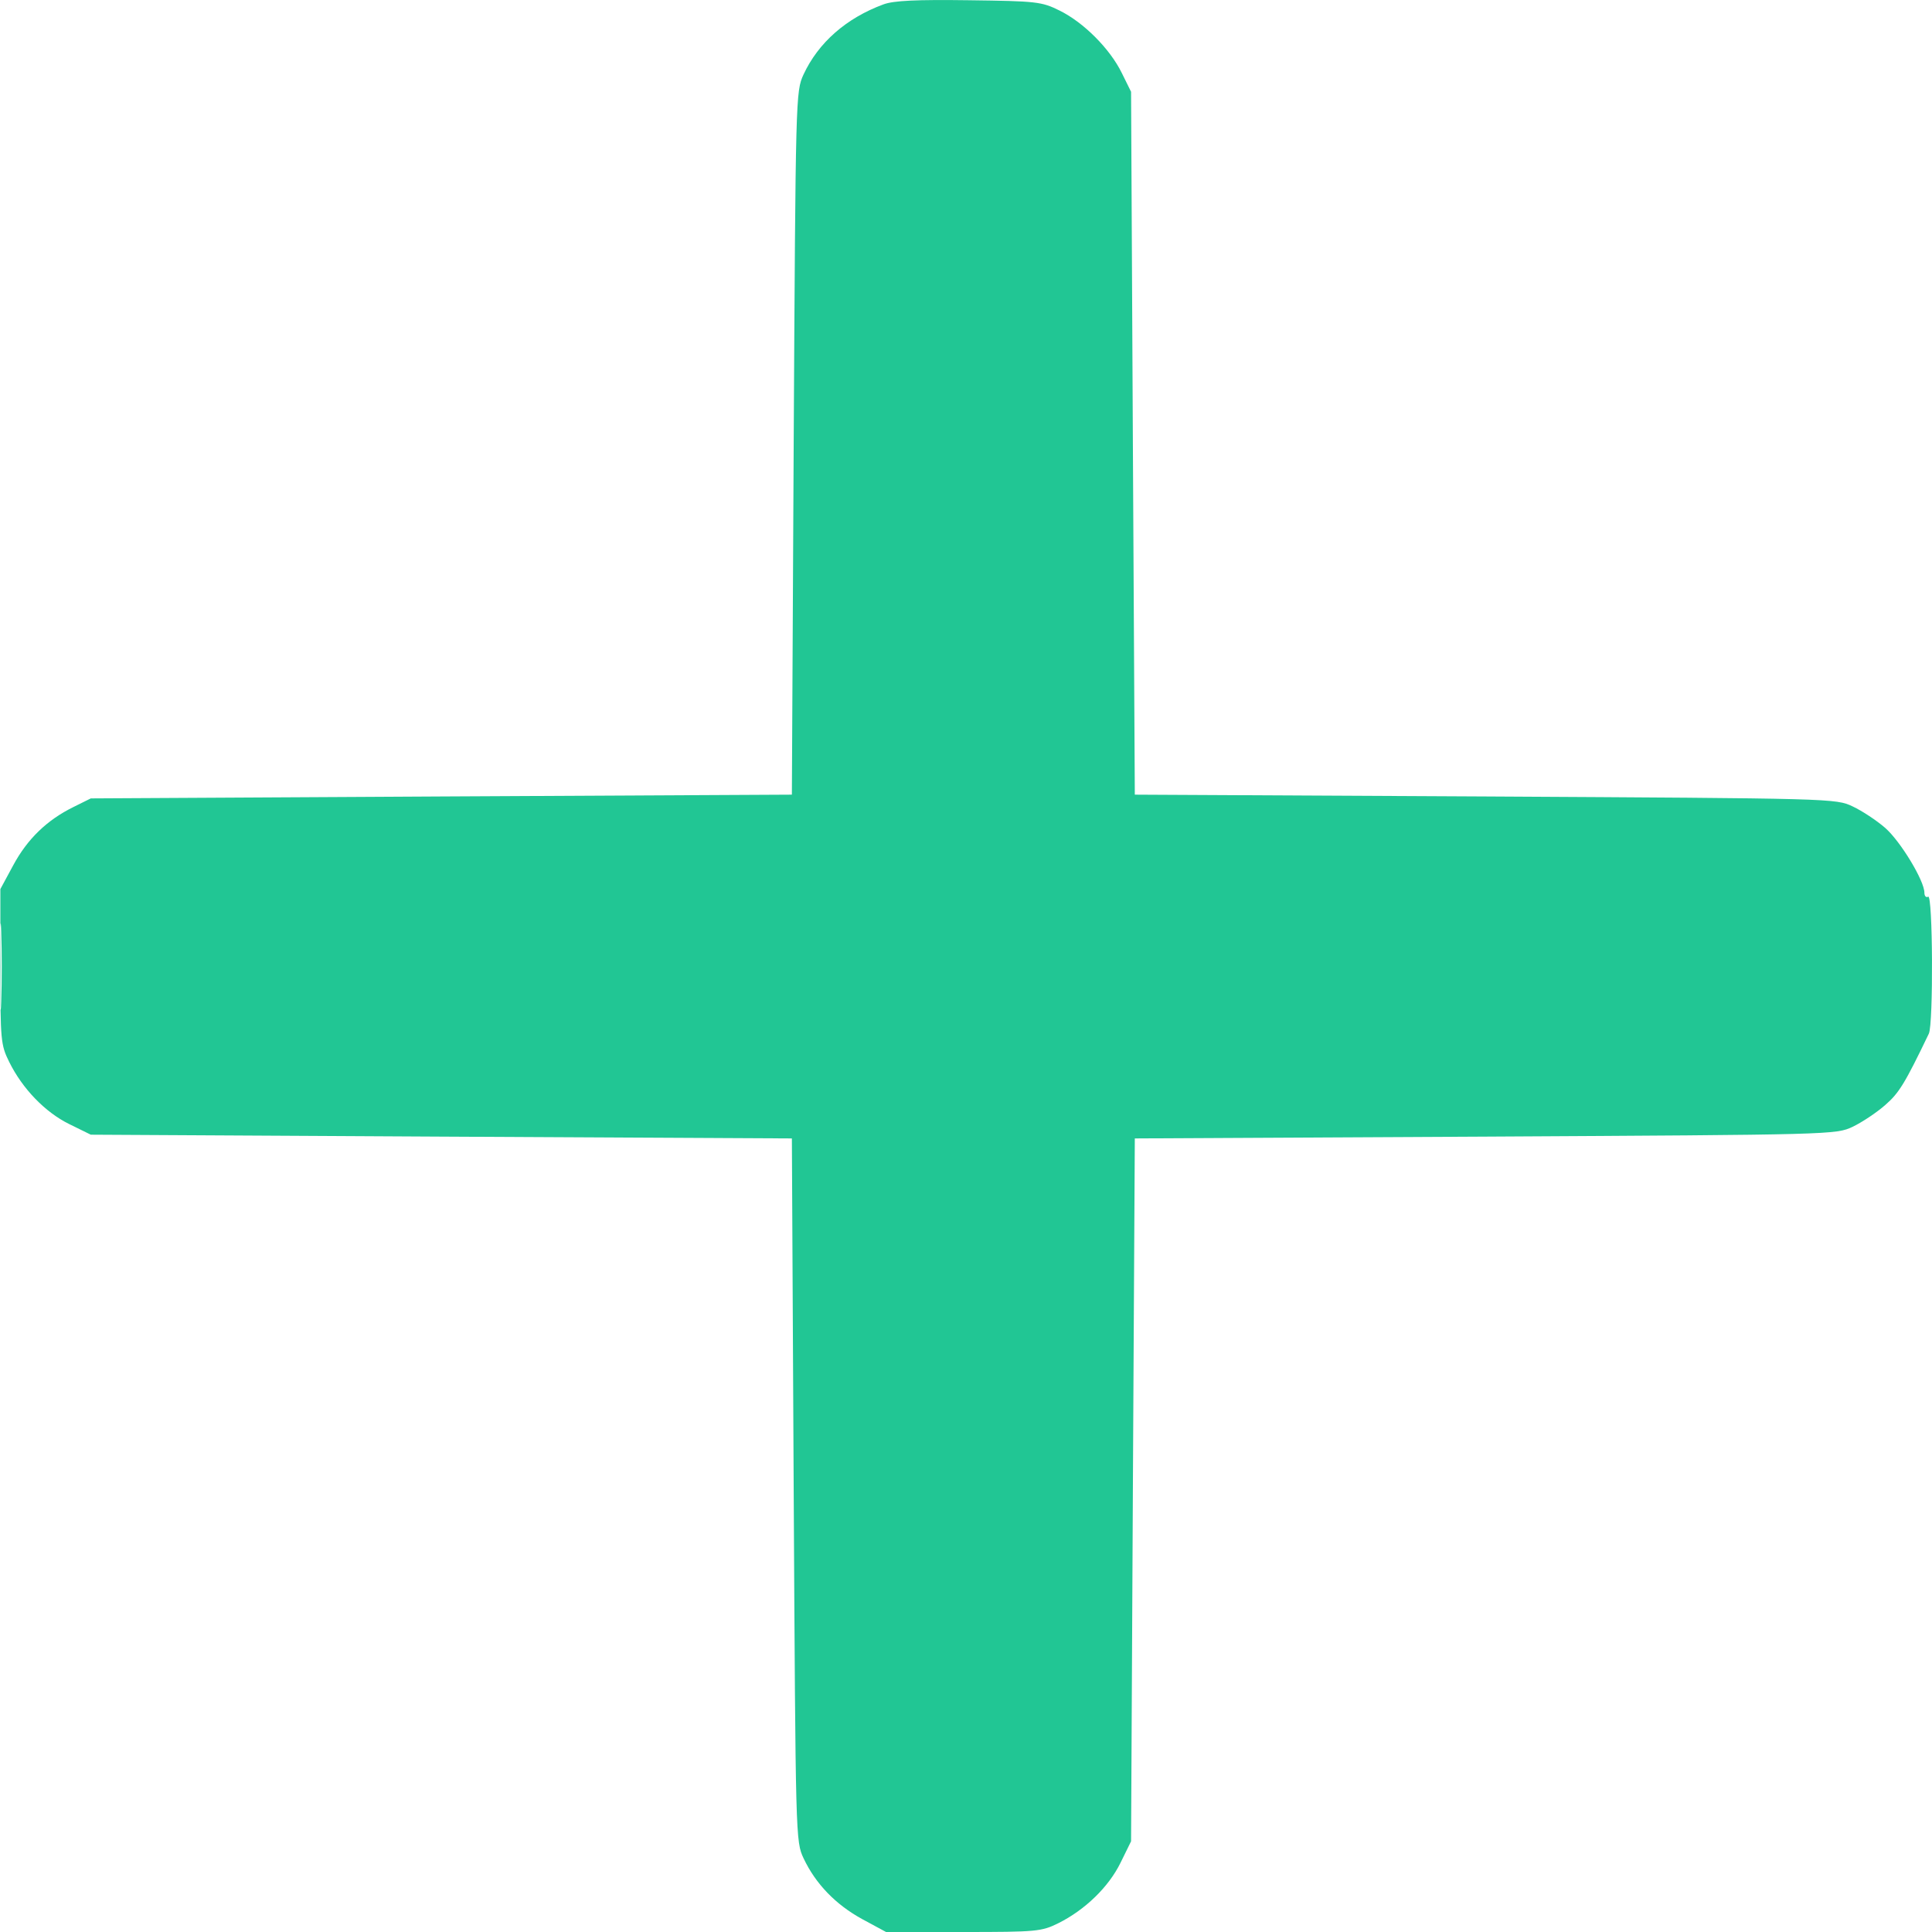 <svg width="16" height="16" viewBox="0 0 16 16" fill="none" xmlns="http://www.w3.org/2000/svg">
<path fill-rule="evenodd" clip-rule="evenodd" d="M7.317 0.036C7.008 0.15 6.777 0.353 6.654 0.618C6.59 0.758 6.589 0.794 6.573 3.67L6.558 6.581L3.655 6.596L0.752 6.612L0.609 6.683C0.389 6.791 0.227 6.948 0.11 7.165L0.003 7.363V8.005C0.003 8.615 0.006 8.653 0.076 8.794C0.186 9.017 0.374 9.211 0.573 9.309L0.752 9.397L3.655 9.413L6.558 9.428L6.573 12.339C6.589 15.226 6.589 15.25 6.655 15.39C6.755 15.602 6.921 15.773 7.14 15.893L7.338 16H7.978C8.586 16 8.625 15.996 8.765 15.927C8.987 15.816 9.181 15.627 9.279 15.428L9.367 15.249L9.382 12.339L9.398 9.428L12.301 9.413C15.18 9.397 15.205 9.397 15.344 9.331C15.421 9.294 15.543 9.213 15.613 9.151C15.727 9.052 15.776 8.972 15.974 8.56C16.012 8.48 16.007 7.402 15.968 7.426C15.951 7.436 15.937 7.421 15.937 7.393C15.937 7.294 15.739 6.967 15.612 6.856C15.542 6.795 15.421 6.715 15.344 6.679C15.205 6.612 15.18 6.612 12.301 6.596L9.398 6.581L9.382 3.67L9.367 0.76L9.29 0.604C9.192 0.404 8.974 0.185 8.774 0.087C8.627 0.014 8.583 0.009 8.025 0.002C7.588 -0.004 7.401 0.005 7.317 0.036ZM0 8.005C0 8.323 0.005 8.453 0.01 8.294C0.016 8.135 0.016 7.874 0.01 7.715C0.005 7.556 0 7.686 0 8.005Z" fill="#21C694"/>
</svg>
